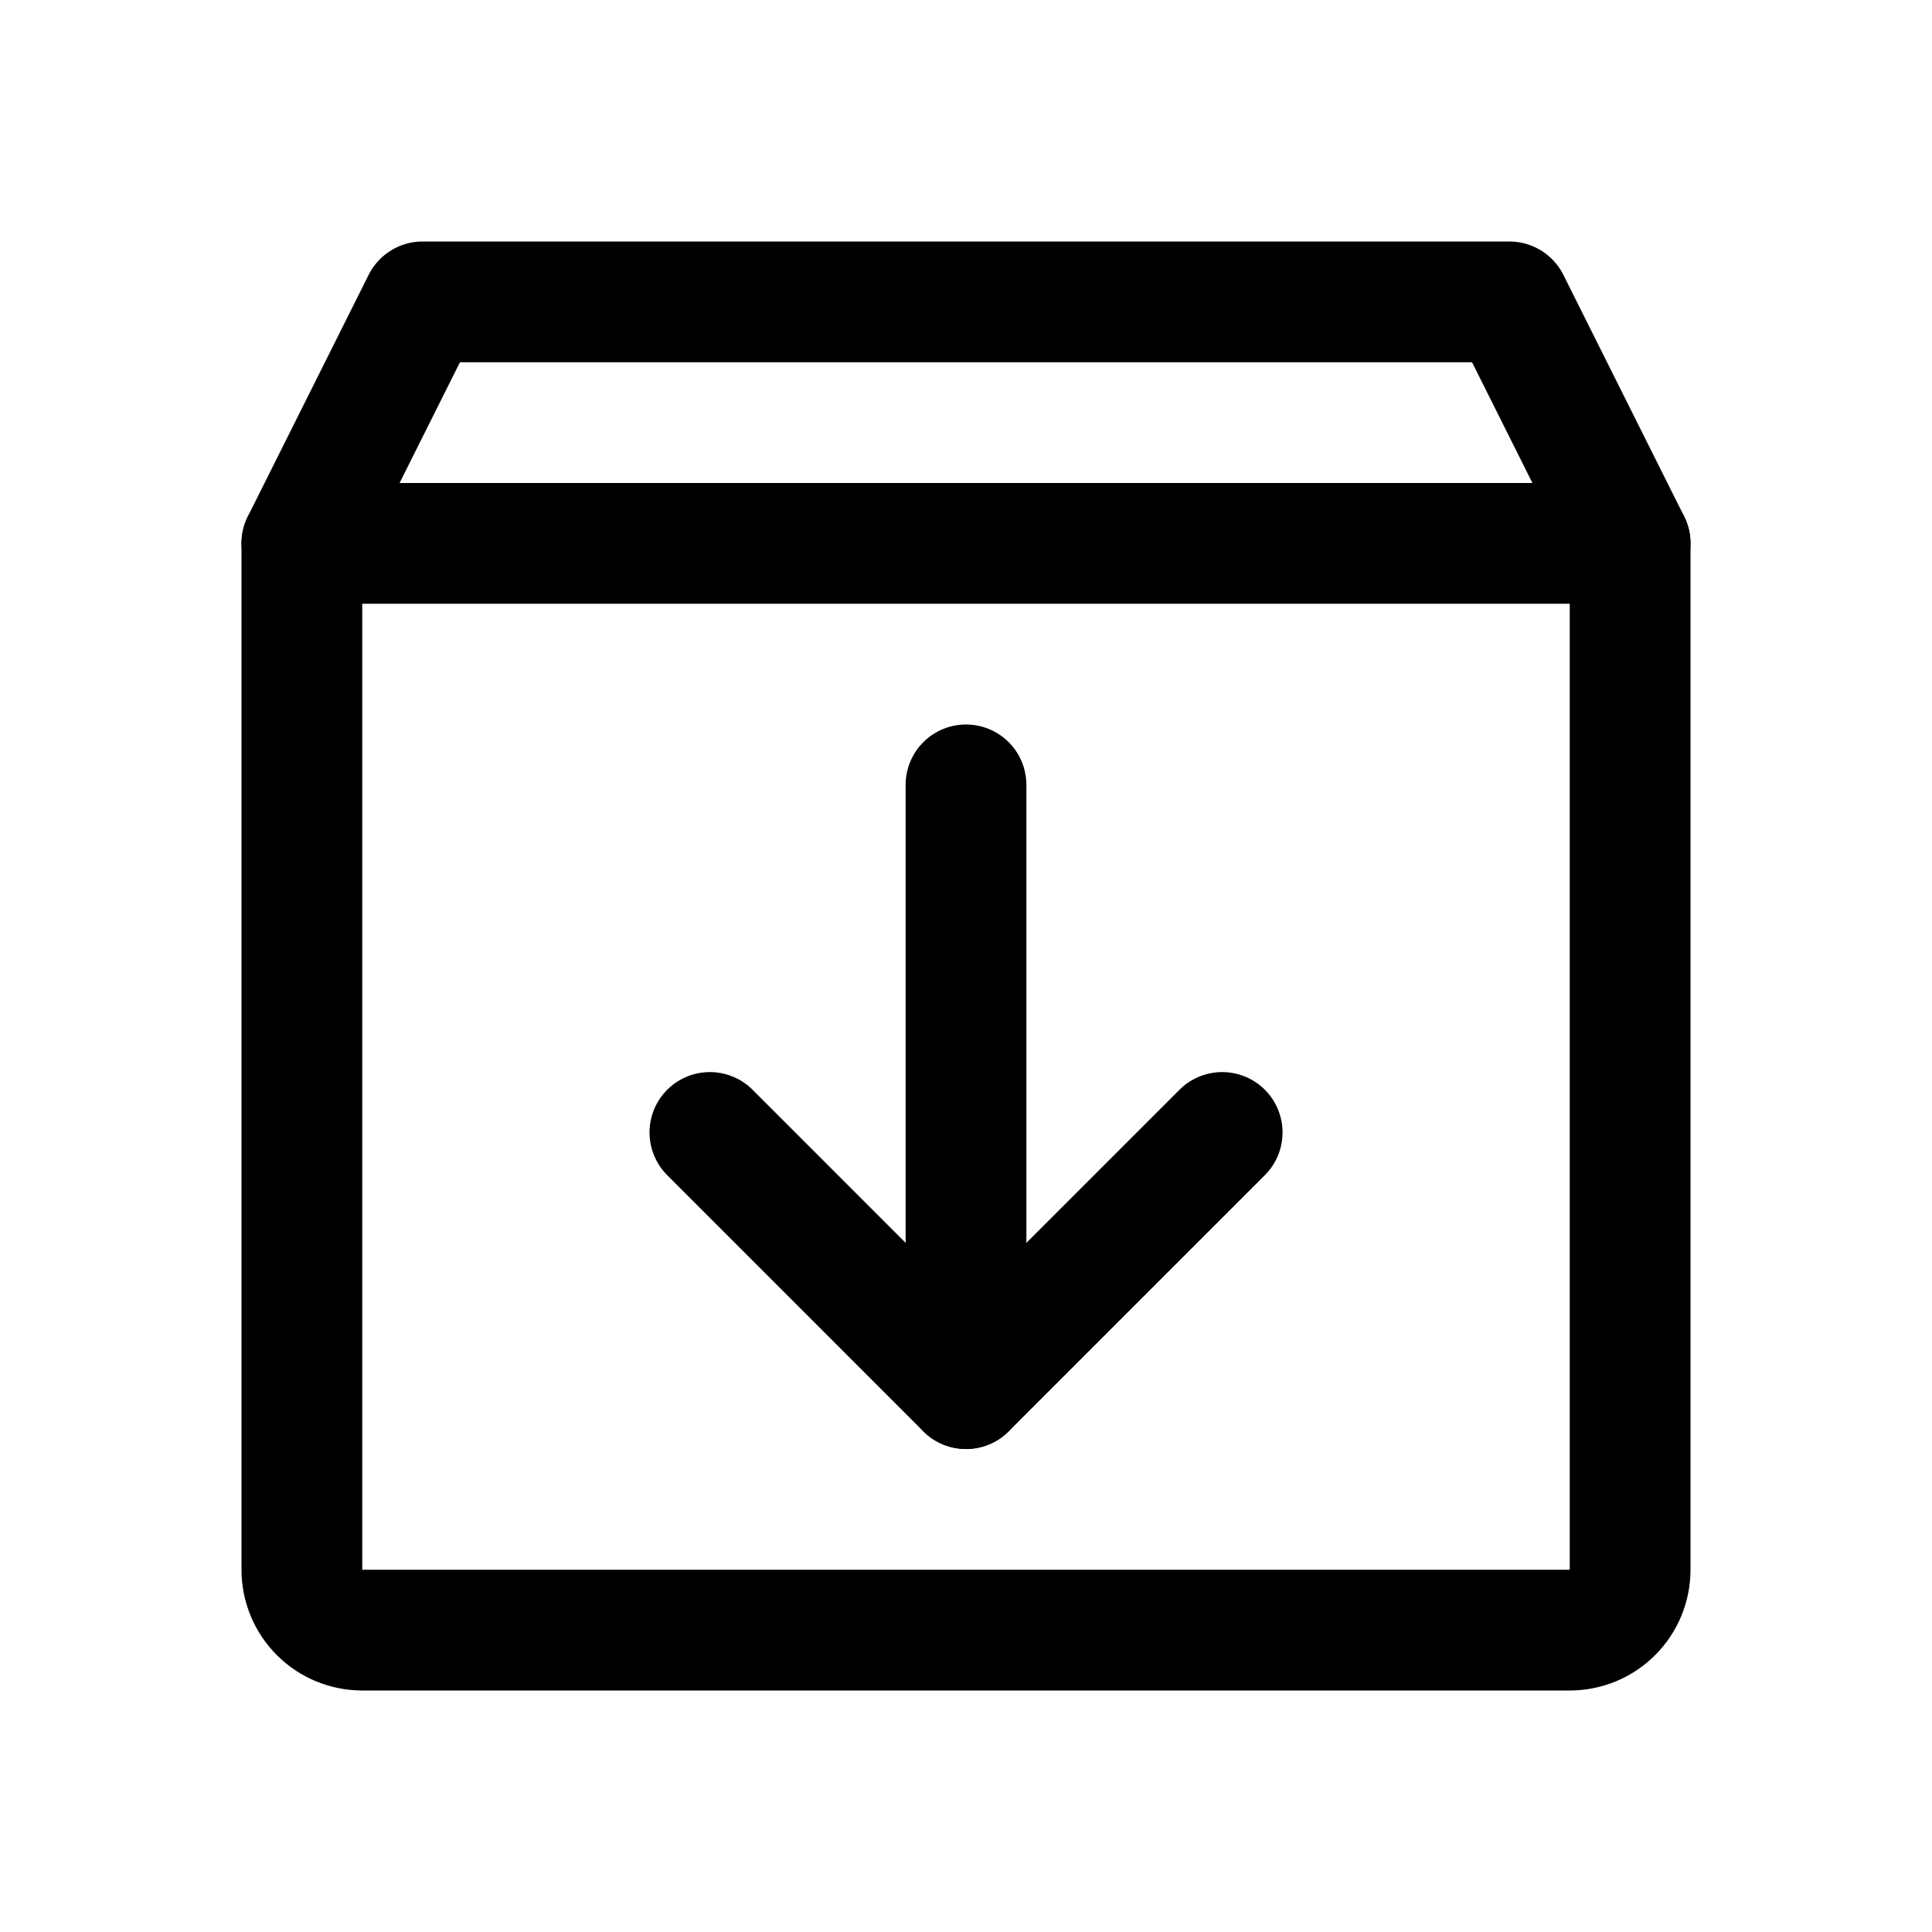 <svg   viewBox="0 0 32 32" fill="none" xmlns="http://www.w3.org/2000/svg">
<path d="M26 27H6C5.735 27 5.48 26.895 5.293 26.707C5.105 26.52 5 26.265 5 26V9L7 5H25L27 9V26C27 26.265 26.895 26.52 26.707 26.707C26.52 26.895 26.265 27 26 27Z" stroke="black" stroke-width="2" stroke-linecap="round" stroke-linejoin="round"/>
<path d="M11.758 18.757L16 23L20.243 18.757" stroke="black" stroke-width="2" stroke-linecap="round" stroke-linejoin="round"/>
<path d="M16 13V23" stroke="black" stroke-width="2" stroke-linecap="round" stroke-linejoin="round"/>
<path d="M5 9H27" stroke="black" stroke-width="2" stroke-linecap="round" stroke-linejoin="round"/>
</svg>
